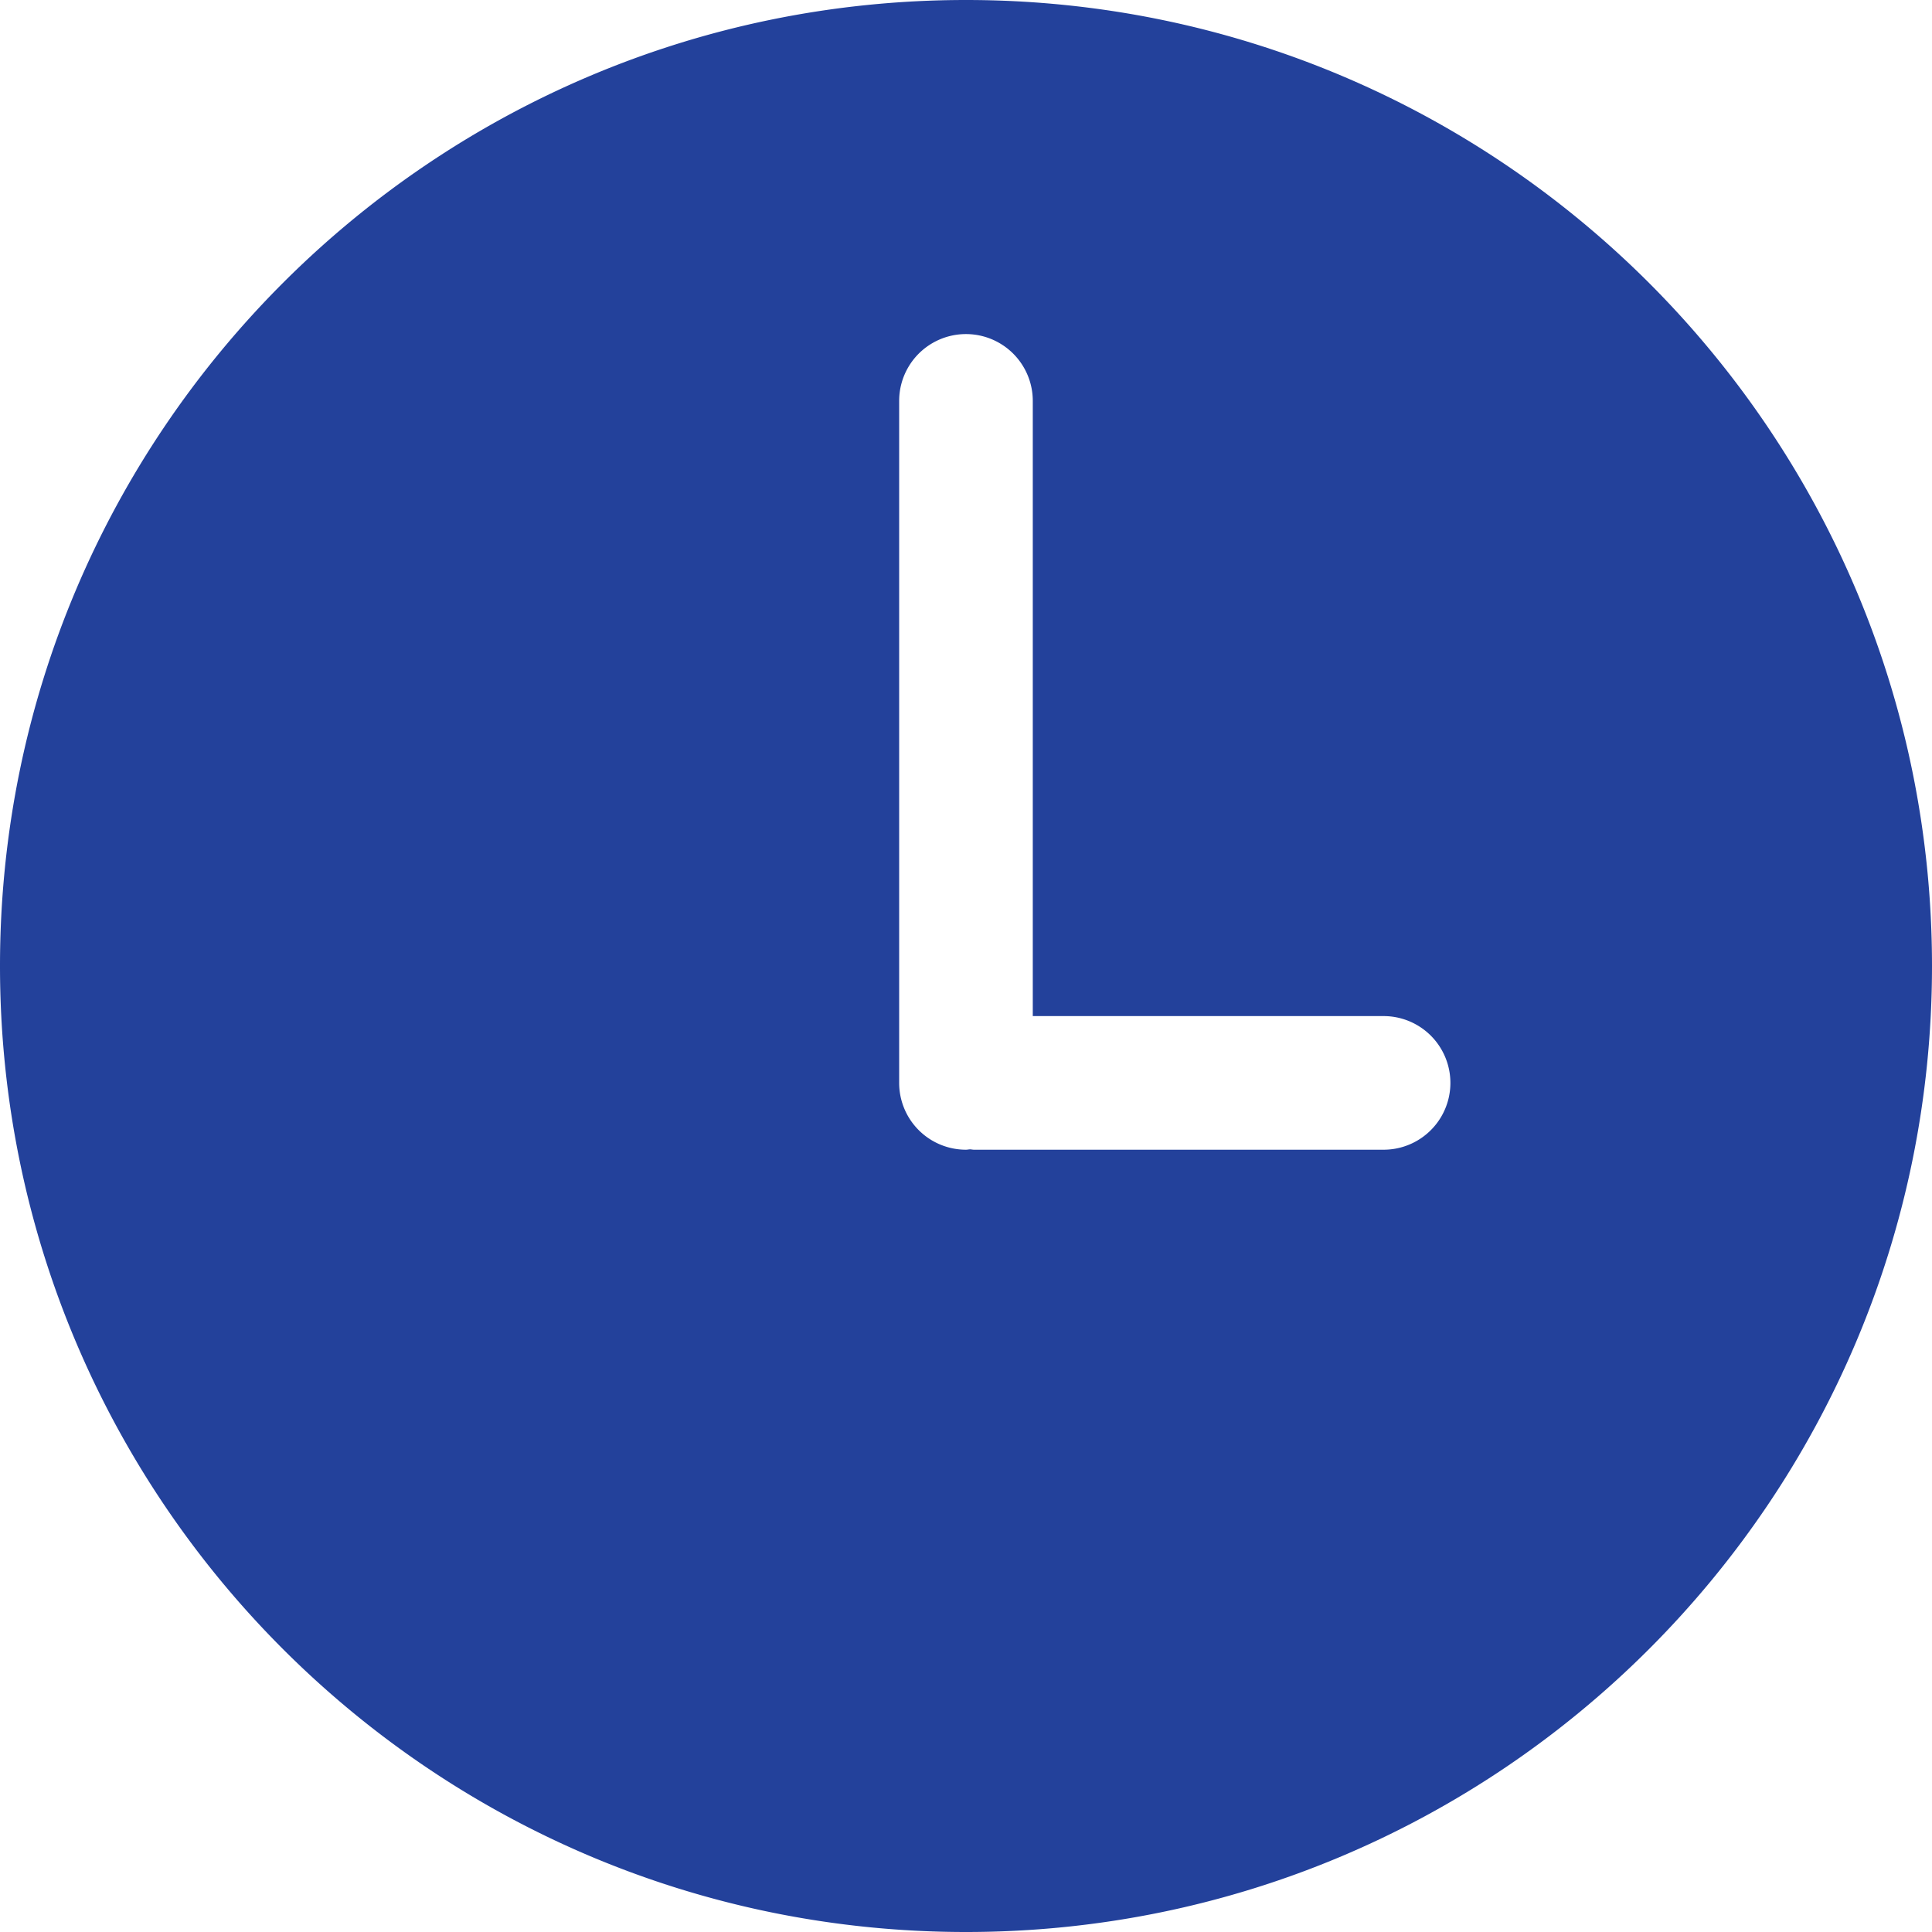 <svg xmlns="http://www.w3.org/2000/svg" xmlns:xlink="http://www.w3.org/1999/xlink" width="500" height="500" viewBox="0 0 500 500">
  <defs>
    <clipPath id="clip-image-permata_2">
      <rect width="500" height="500"/>
    </clipPath>
  </defs>
  <g id="image-permata_2" data-name="image-permata – 2" clip-path="url(#clip-image-permata_2)">
    <rect width="500" height="500" fill="rgba(255,255,255,0)"/>
    <g id="clock_1_" data-name="clock (1)" transform="translate(0 0)">
      <g id="Group_106" data-name="Group 106">
        <path id="Path_97" data-name="Path 97" d="M250,0C111.929,0,0,111.932,0,250S111.929,500,250,500s250-111.94,250-250S388.063,0,250,0Zm108.08,297.545H252.087c-.358,0-.692-.087-1.047-.1-.355.017-.687.1-1.047.1a17.291,17.291,0,0,1-17.29-17.29V103.75a17.29,17.29,0,1,1,34.58,0V262.964h90.785a17.29,17.29,0,0,1,.007,34.581Z" fill="#23419b"/>
      </g>
    </g>
  </g>
</svg>
